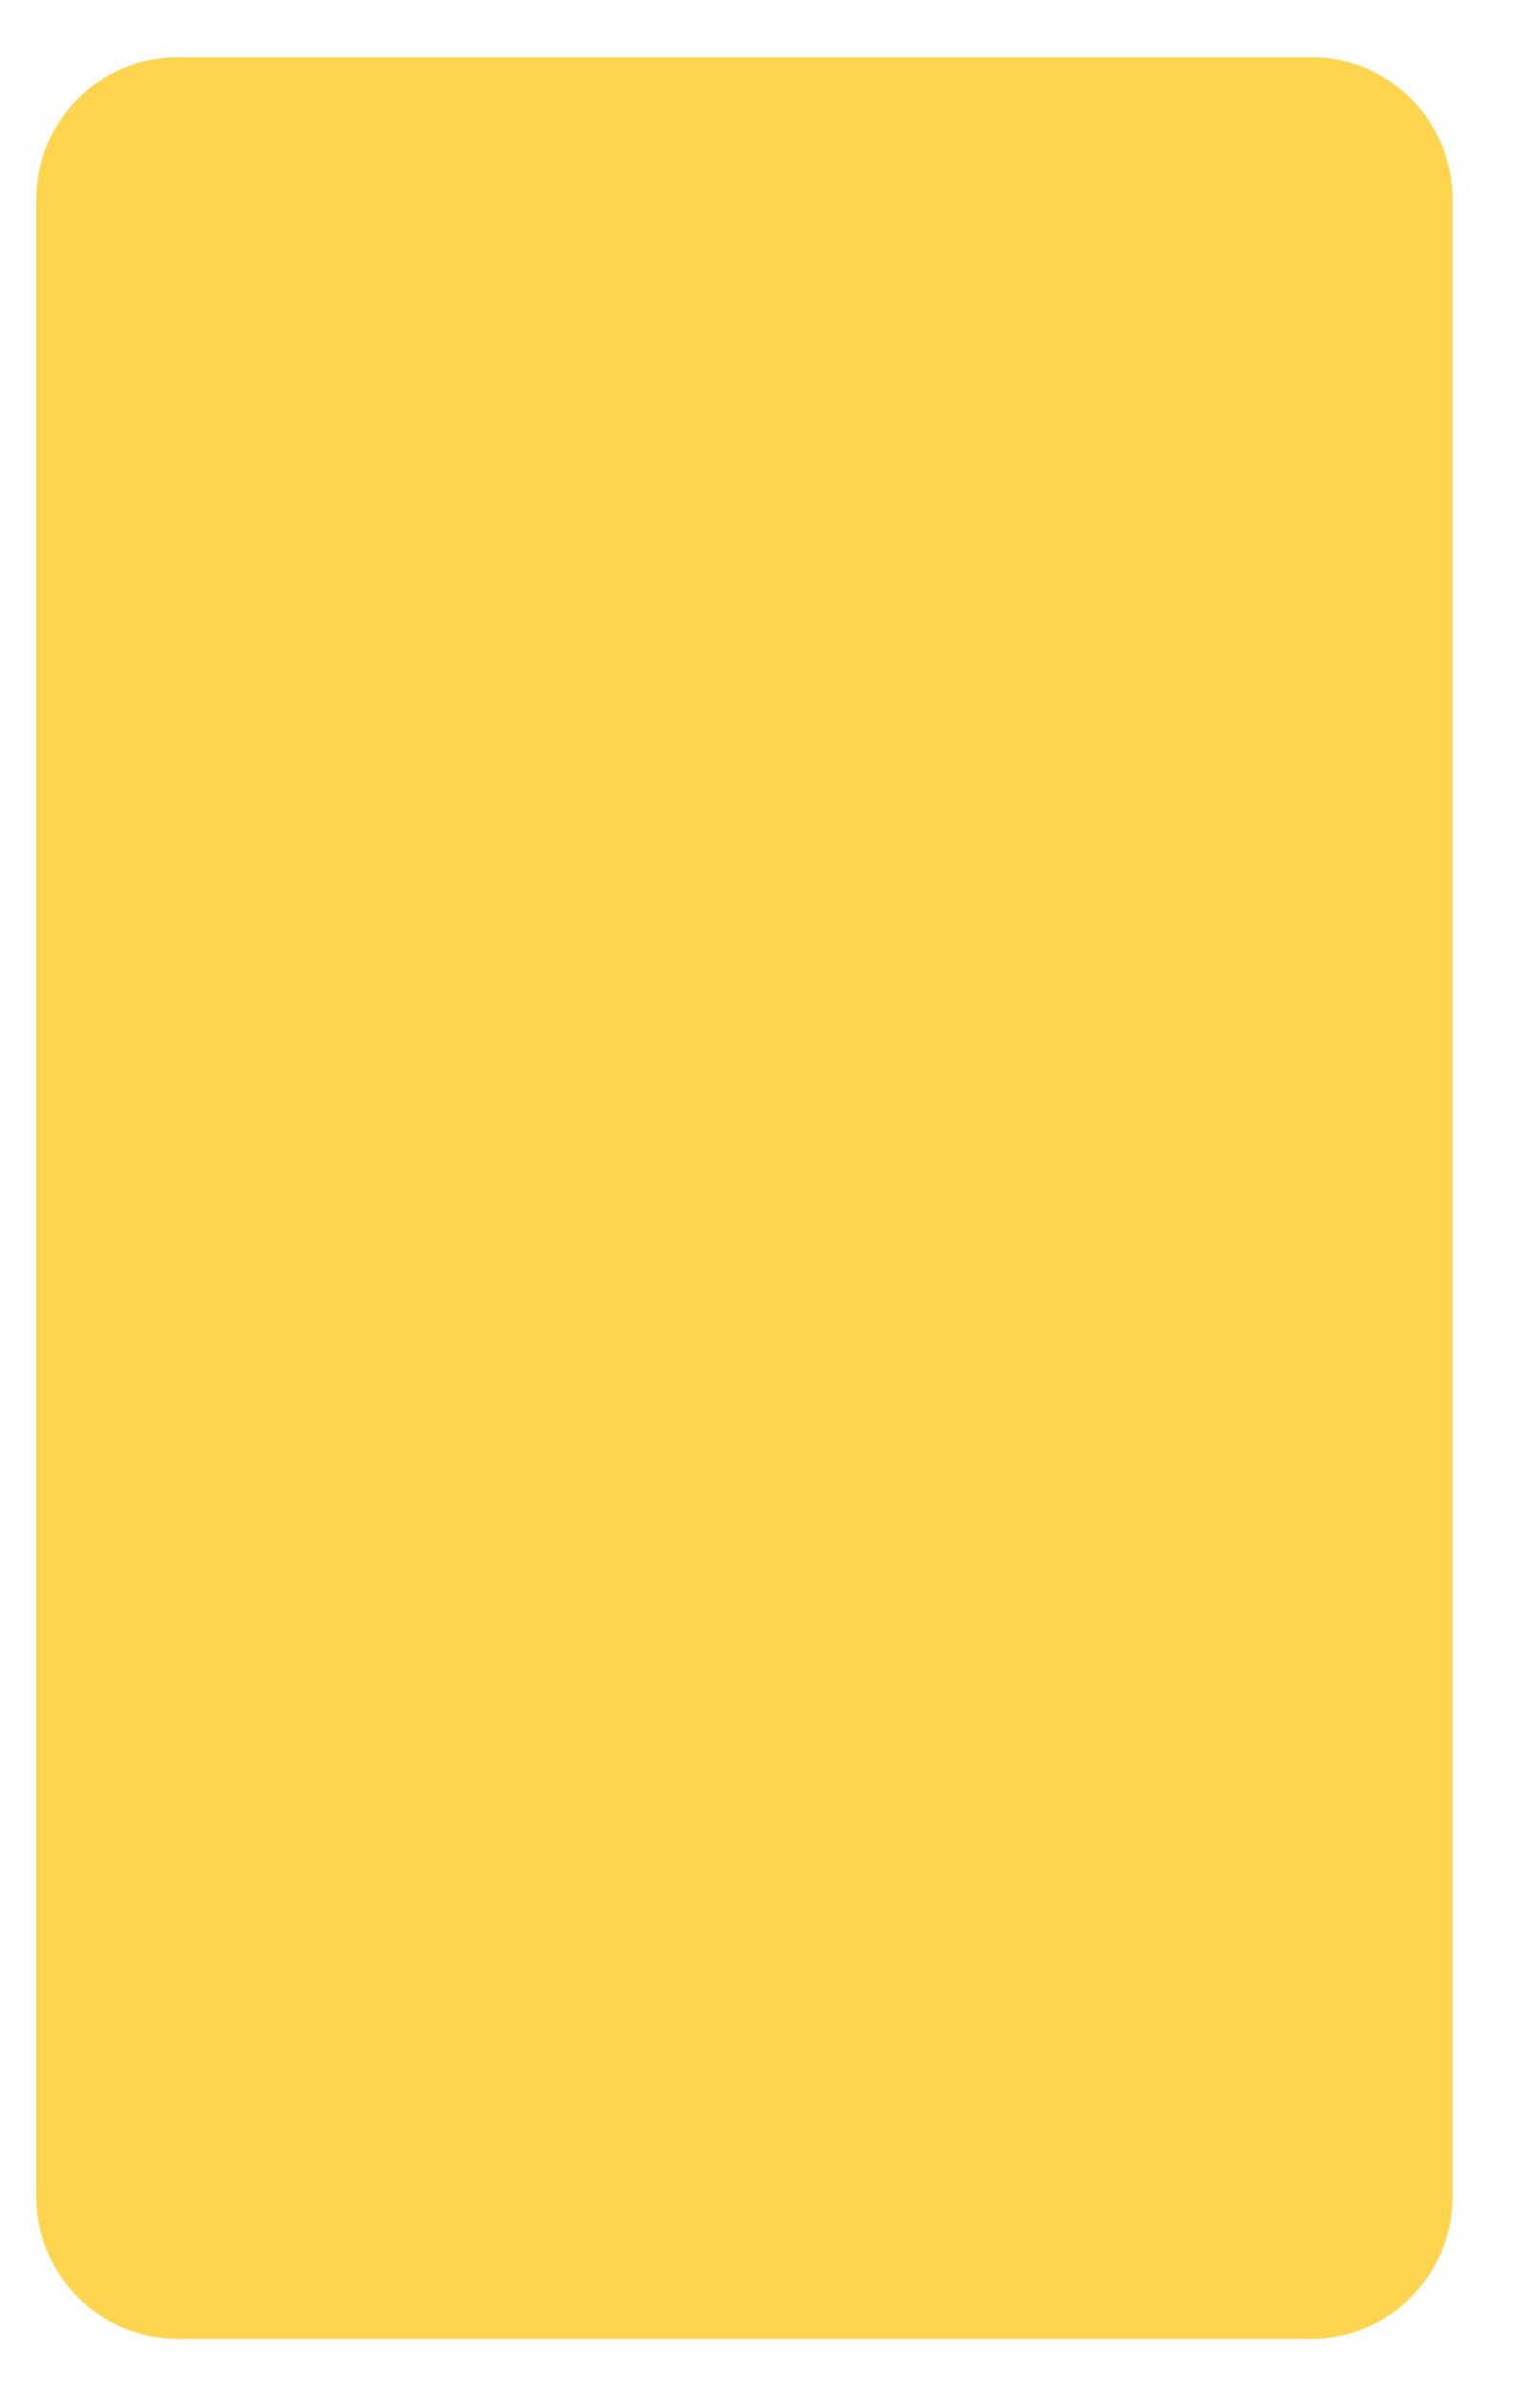 <svg width="9" height="14" viewBox="0 0 9 14" fill="none" xmlns="http://www.w3.org/2000/svg">
<path d="M1.04 0.334H7.662C8.119 0.334 8.489 0.707 8.489 1.167V12.833C8.489 13.293 8.119 13.667 7.662 13.667H1.04C0.582 13.667 0.212 13.293 0.212 12.833V1.167C0.212 0.707 0.582 0.334 1.04 0.334Z" fill="#FFD54F"/>
</svg>
